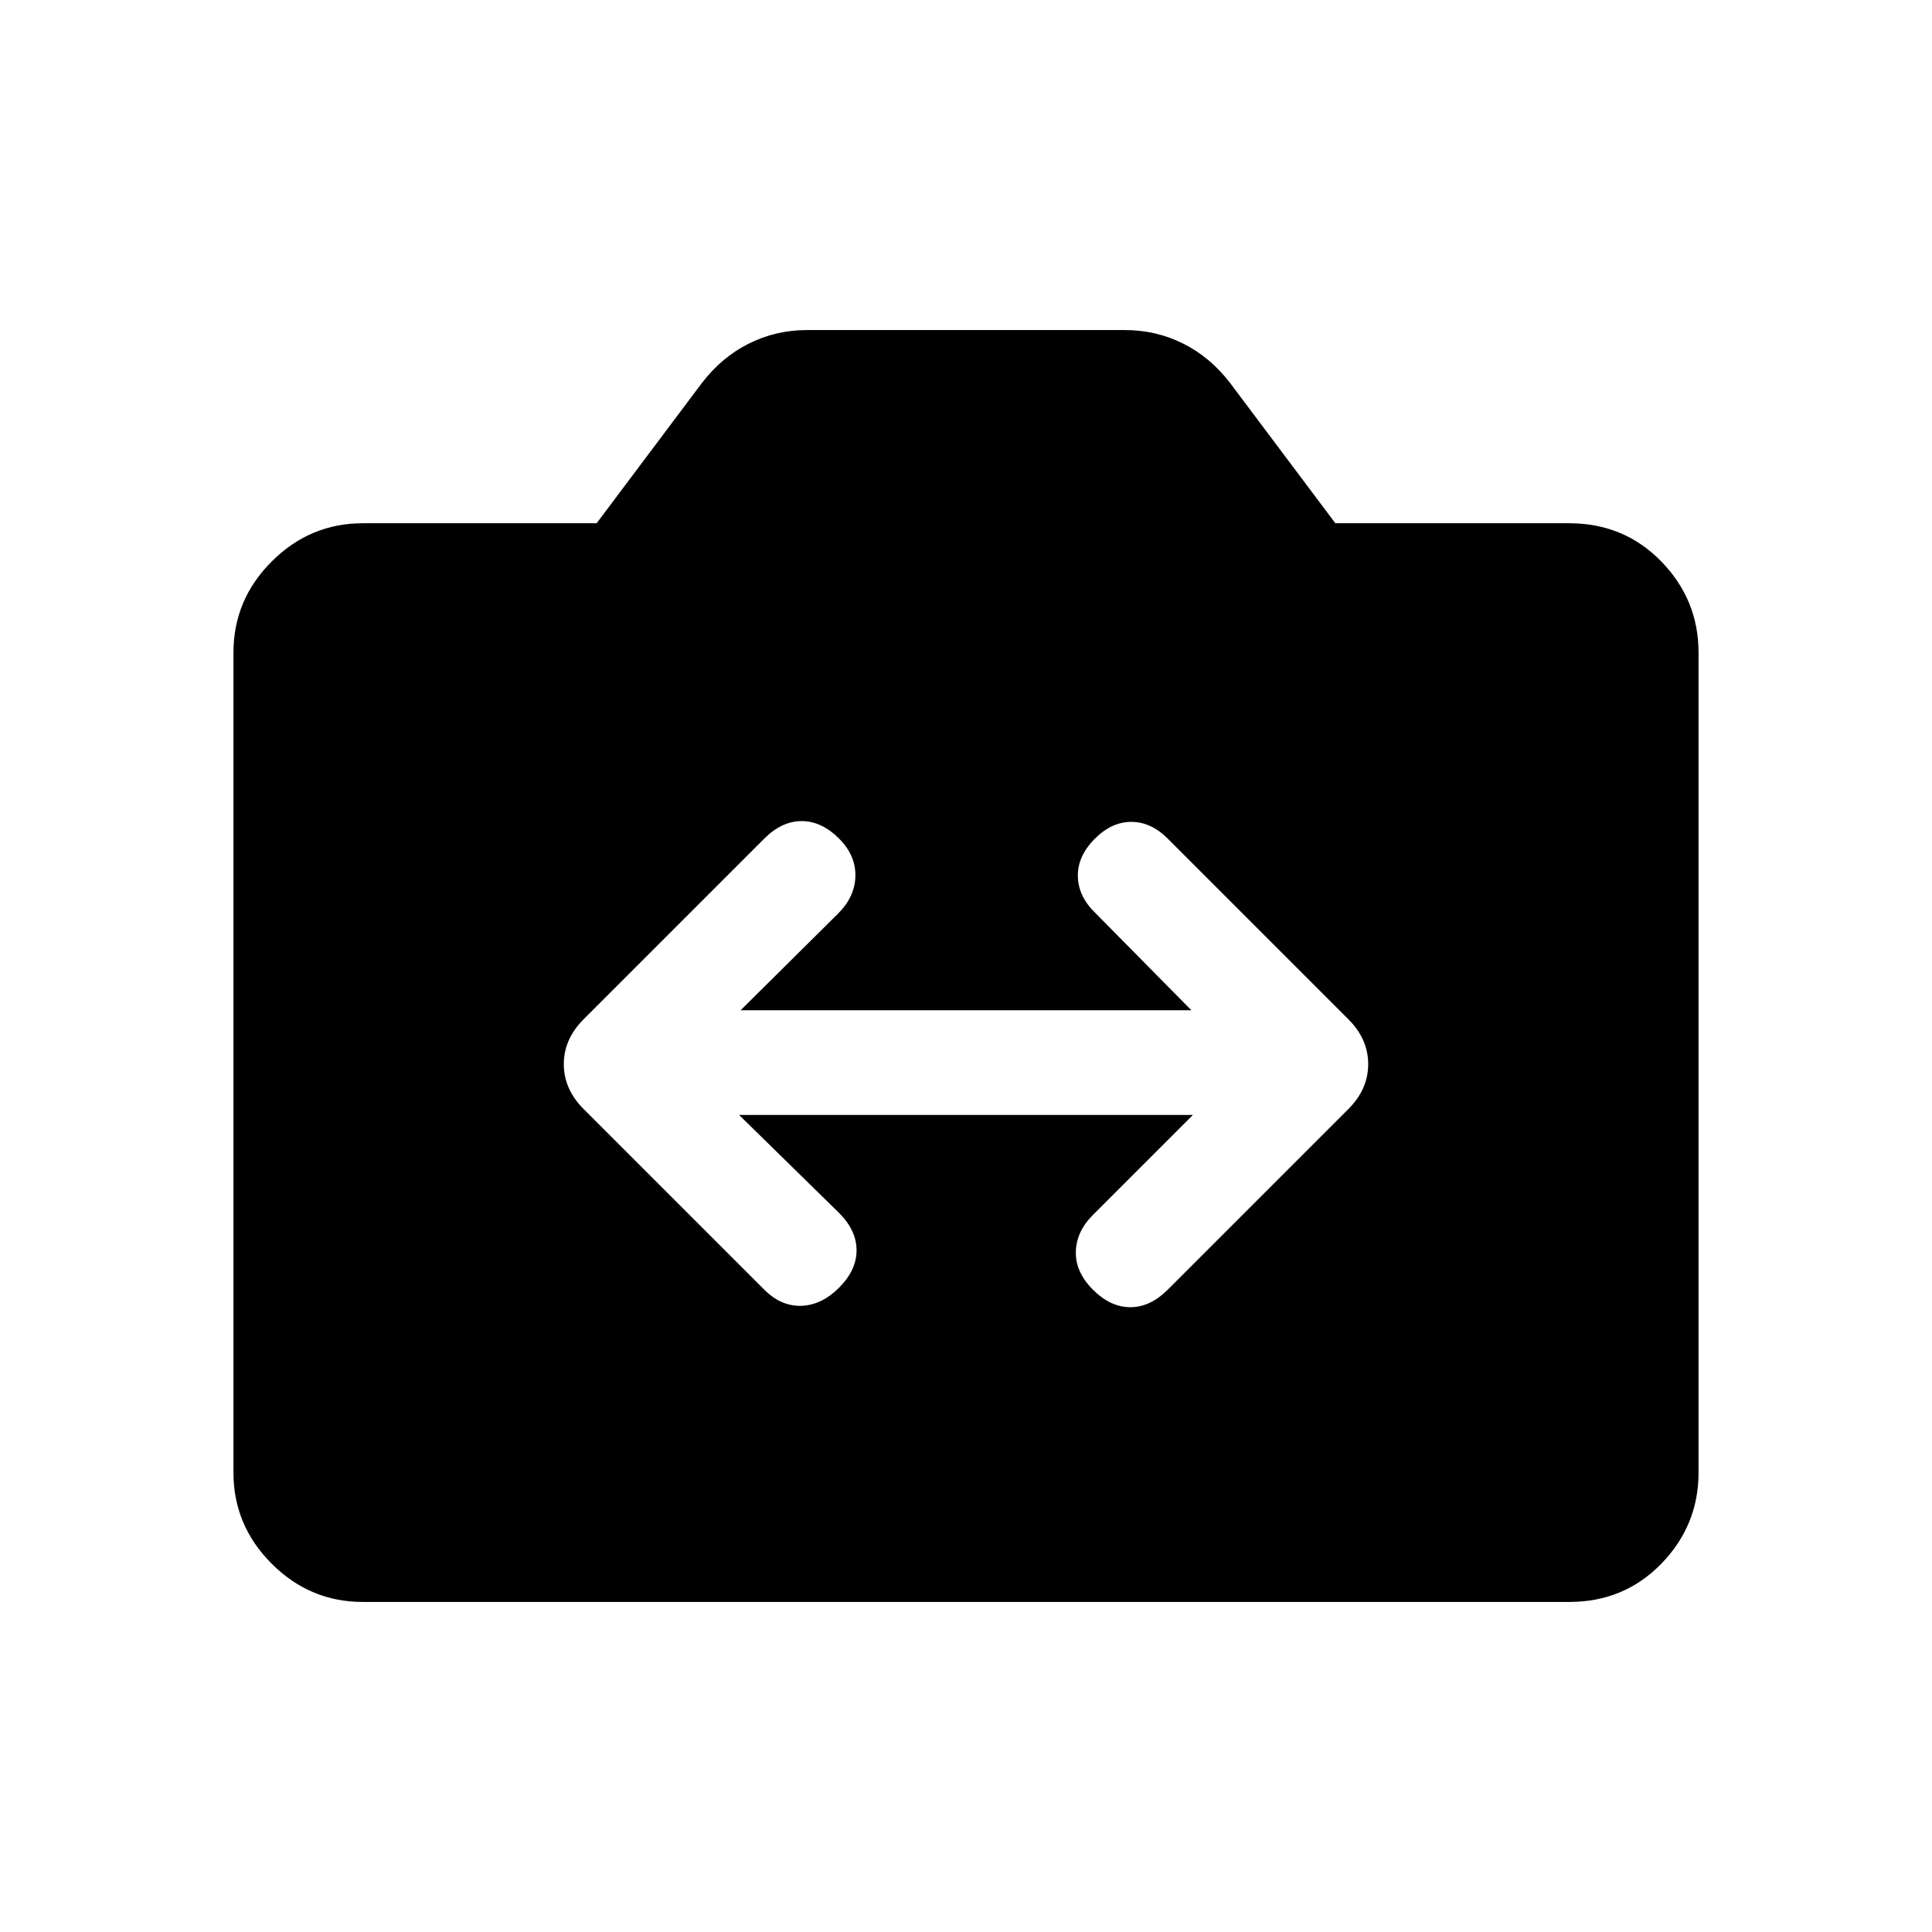 <svg xmlns="http://www.w3.org/2000/svg" height="20" viewBox="0 -960 960 960" width="20"><path d="M180.309-164.001q-26.308 0-45.308-19t-19-45.308v-407.382q0-26.308 19-45.308t45.308-19h116.153l52.308-69.692q9.846-12.846 23.308-19.577 13.461-6.731 28.922-6.731h158q15.461 0 28.922 6.731 13.462 6.731 23.308 19.577l52.308 69.692h116.153q27.308 0 45.808 19t18.5 45.308v407.382q0 26.308-18.5 45.308t-45.808 19H180.309Zm186.921-242h225.54l-49.694 49.694q-8.307 8.307-8.499 18.384-.193 10.077 8.499 18.769 8.693 8.692 18.577 8.692 9.884 0 18.576-8.692l89.769-89.769q9.846-9.846 9.846-22.308 0-12.461-9.846-22.307l-89.769-89.769q-8.307-8.308-18.076-8.308t-18.077 8.308q-8.692 8.692-8.499 18.769.192 10.076 8.884 18.384l47.54 48.155H367.999l48.54-48.155q8.307-8.308 8.5-18.577.192-10.269-8.115-18.576-8.693-8.692-18.577-8.692-9.884 0-18.576 8.692l-89.769 89.769q-9.846 9.846-9.846 22.307 0 12.462 9.846 22.308l89.769 89.769q8.307 8.307 18.384 8 10.076-.308 18.769-9 8.692-8.692 8.692-18.577 0-9.884-8.692-18.576l-49.694-48.694Z"/></svg>